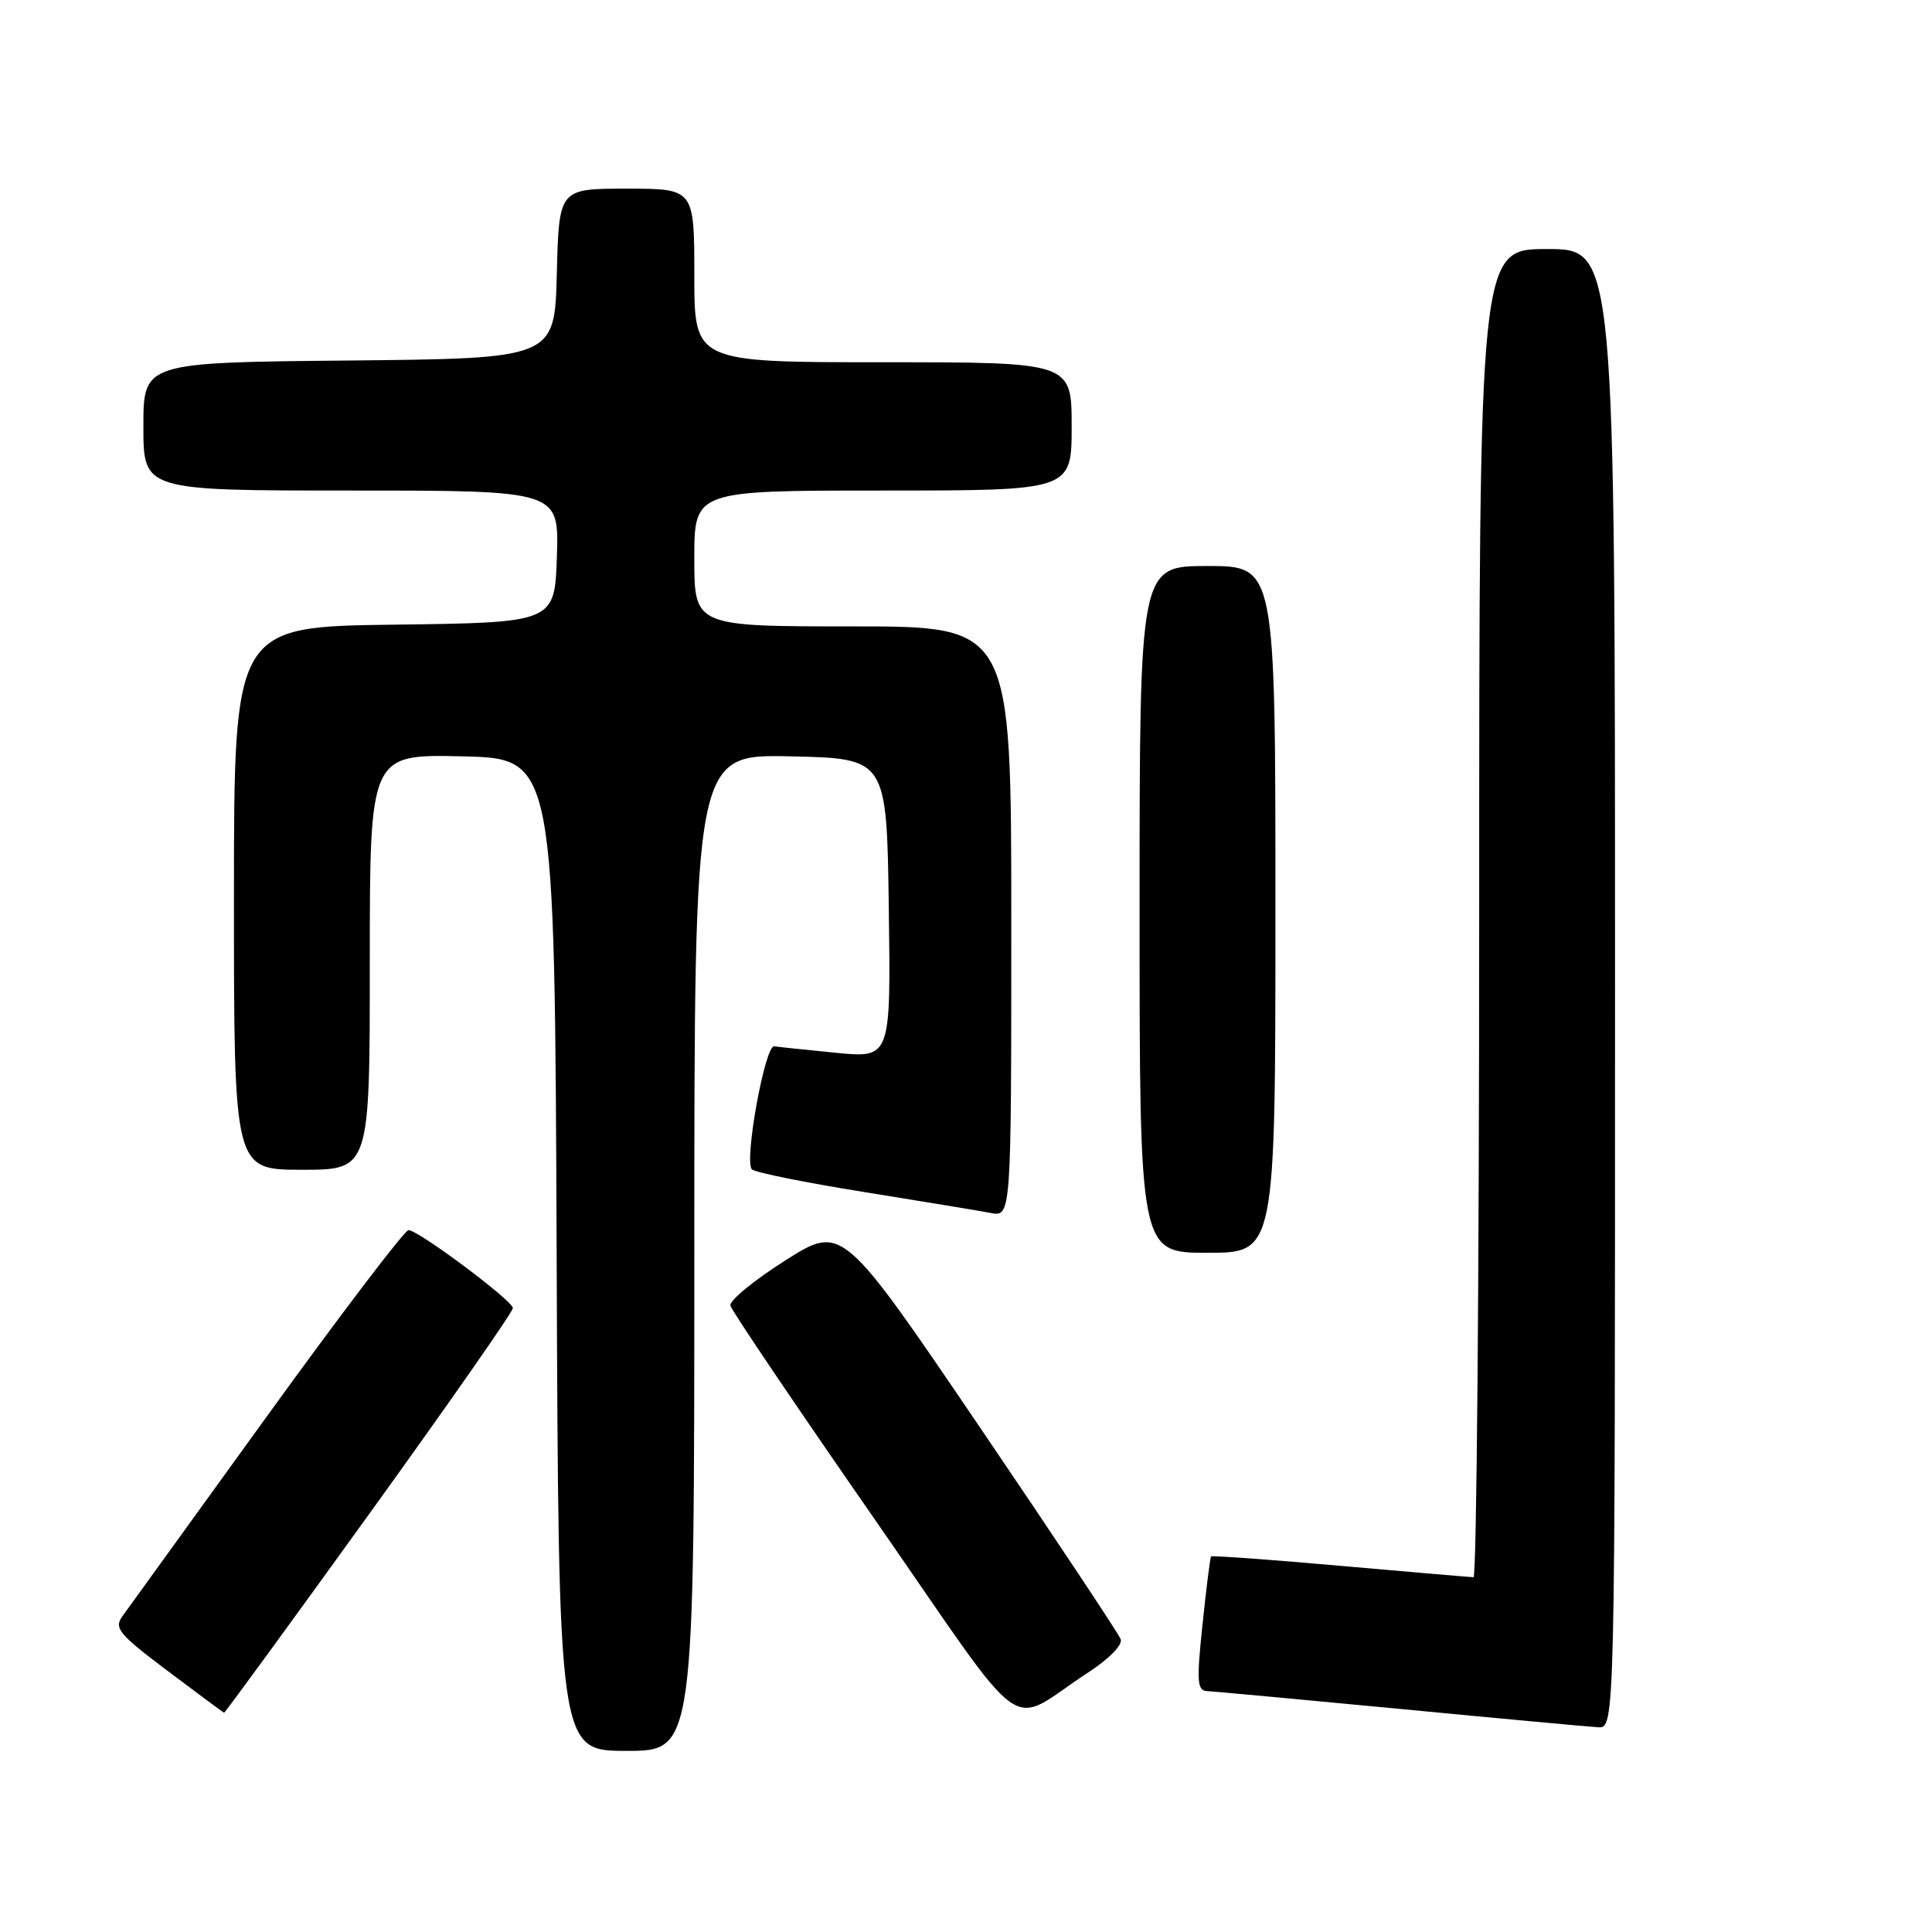 <?xml version="1.0" encoding="UTF-8" standalone="no"?>
<!DOCTYPE svg PUBLIC "-//W3C//DTD SVG 1.1//EN" "http://www.w3.org/Graphics/SVG/1.1/DTD/svg11.dtd" >
<svg xmlns="http://www.w3.org/2000/svg" xmlns:xlink="http://www.w3.org/1999/xlink" version="1.1" viewBox="0 0 256 256">
 <g >
 <path fill="currentColor"
d=" M 92.00 165.97 C 92.00 99.94 92.00 99.94 104.75 100.22 C 117.50 100.50 117.50 100.50 117.77 120.35 C 118.04 140.21 118.04 140.21 110.77 139.50 C 106.77 139.11 103.09 138.72 102.59 138.64 C 101.36 138.45 98.55 153.98 99.64 154.95 C 100.11 155.37 106.80 156.72 114.50 157.95 C 122.20 159.19 129.74 160.43 131.25 160.72 C 134.00 161.25 134.00 161.25 134.00 122.12 C 134.00 83.00 134.00 83.00 113.00 83.00 C 92.00 83.00 92.00 83.00 92.00 74.00 C 92.00 65.00 92.00 65.00 117.00 65.00 C 142.00 65.00 142.00 65.00 142.00 56.50 C 142.00 48.00 142.00 48.00 117.00 48.00 C 92.00 48.00 92.00 48.00 92.00 36.50 C 92.00 25.00 92.00 25.00 83.03 25.00 C 74.07 25.00 74.07 25.00 73.78 36.25 C 73.50 47.50 73.50 47.50 46.25 47.77 C 19.00 48.03 19.00 48.03 19.00 56.52 C 19.00 65.00 19.00 65.00 46.54 65.00 C 74.08 65.00 74.08 65.00 73.79 73.75 C 73.50 82.50 73.50 82.50 52.25 82.77 C 31.00 83.04 31.00 83.04 31.00 119.02 C 31.00 155.00 31.00 155.00 40.00 155.00 C 49.00 155.00 49.00 155.00 49.00 127.47 C 49.00 99.94 49.00 99.94 61.25 100.22 C 73.50 100.50 73.50 100.50 73.76 166.25 C 74.01 232.00 74.01 232.00 83.01 232.00 C 92.00 232.00 92.00 232.00 92.00 165.97 Z  M 214.00 131.00 C 214.00 33.00 214.00 33.00 205.00 33.00 C 196.00 33.00 196.00 33.00 196.00 121.00 C 196.00 169.40 195.66 208.99 195.25 208.99 C 194.84 208.98 186.89 208.30 177.59 207.48 C 168.30 206.65 160.59 206.10 160.47 206.24 C 160.35 206.38 159.84 210.44 159.34 215.25 C 158.54 222.85 158.62 224.01 159.96 224.08 C 160.81 224.12 172.30 225.18 185.50 226.44 C 198.70 227.71 210.51 228.80 211.75 228.87 C 214.00 229.00 214.00 229.00 214.00 131.00 Z  M 144.24 221.58 C 146.96 219.81 148.77 217.95 148.50 217.21 C 148.24 216.50 139.83 203.84 129.81 189.08 C 111.59 162.24 111.59 162.24 104.05 167.02 C 99.90 169.65 96.63 172.34 96.78 173.00 C 96.94 173.66 105.47 186.29 115.74 201.08 C 136.88 231.52 133.11 228.80 144.24 221.58 Z  M 48.94 200.58 C 59.42 186.05 67.98 173.79 67.96 173.33 C 67.91 172.32 55.44 163.00 54.13 163.00 C 53.62 163.00 45.17 174.11 35.35 187.69 C 25.53 201.27 16.92 213.18 16.22 214.16 C 15.08 215.74 15.73 216.53 22.22 221.41 C 26.22 224.42 29.59 226.92 29.69 226.95 C 29.80 226.98 38.46 215.11 48.94 200.58 Z  M 169.00 120.50 C 169.00 75.00 169.00 75.00 160.00 75.00 C 151.00 75.00 151.00 75.00 151.00 120.50 C 151.00 166.00 151.00 166.00 160.00 166.00 C 169.00 166.00 169.00 166.00 169.00 120.50 Z "/>
</g>
</svg>